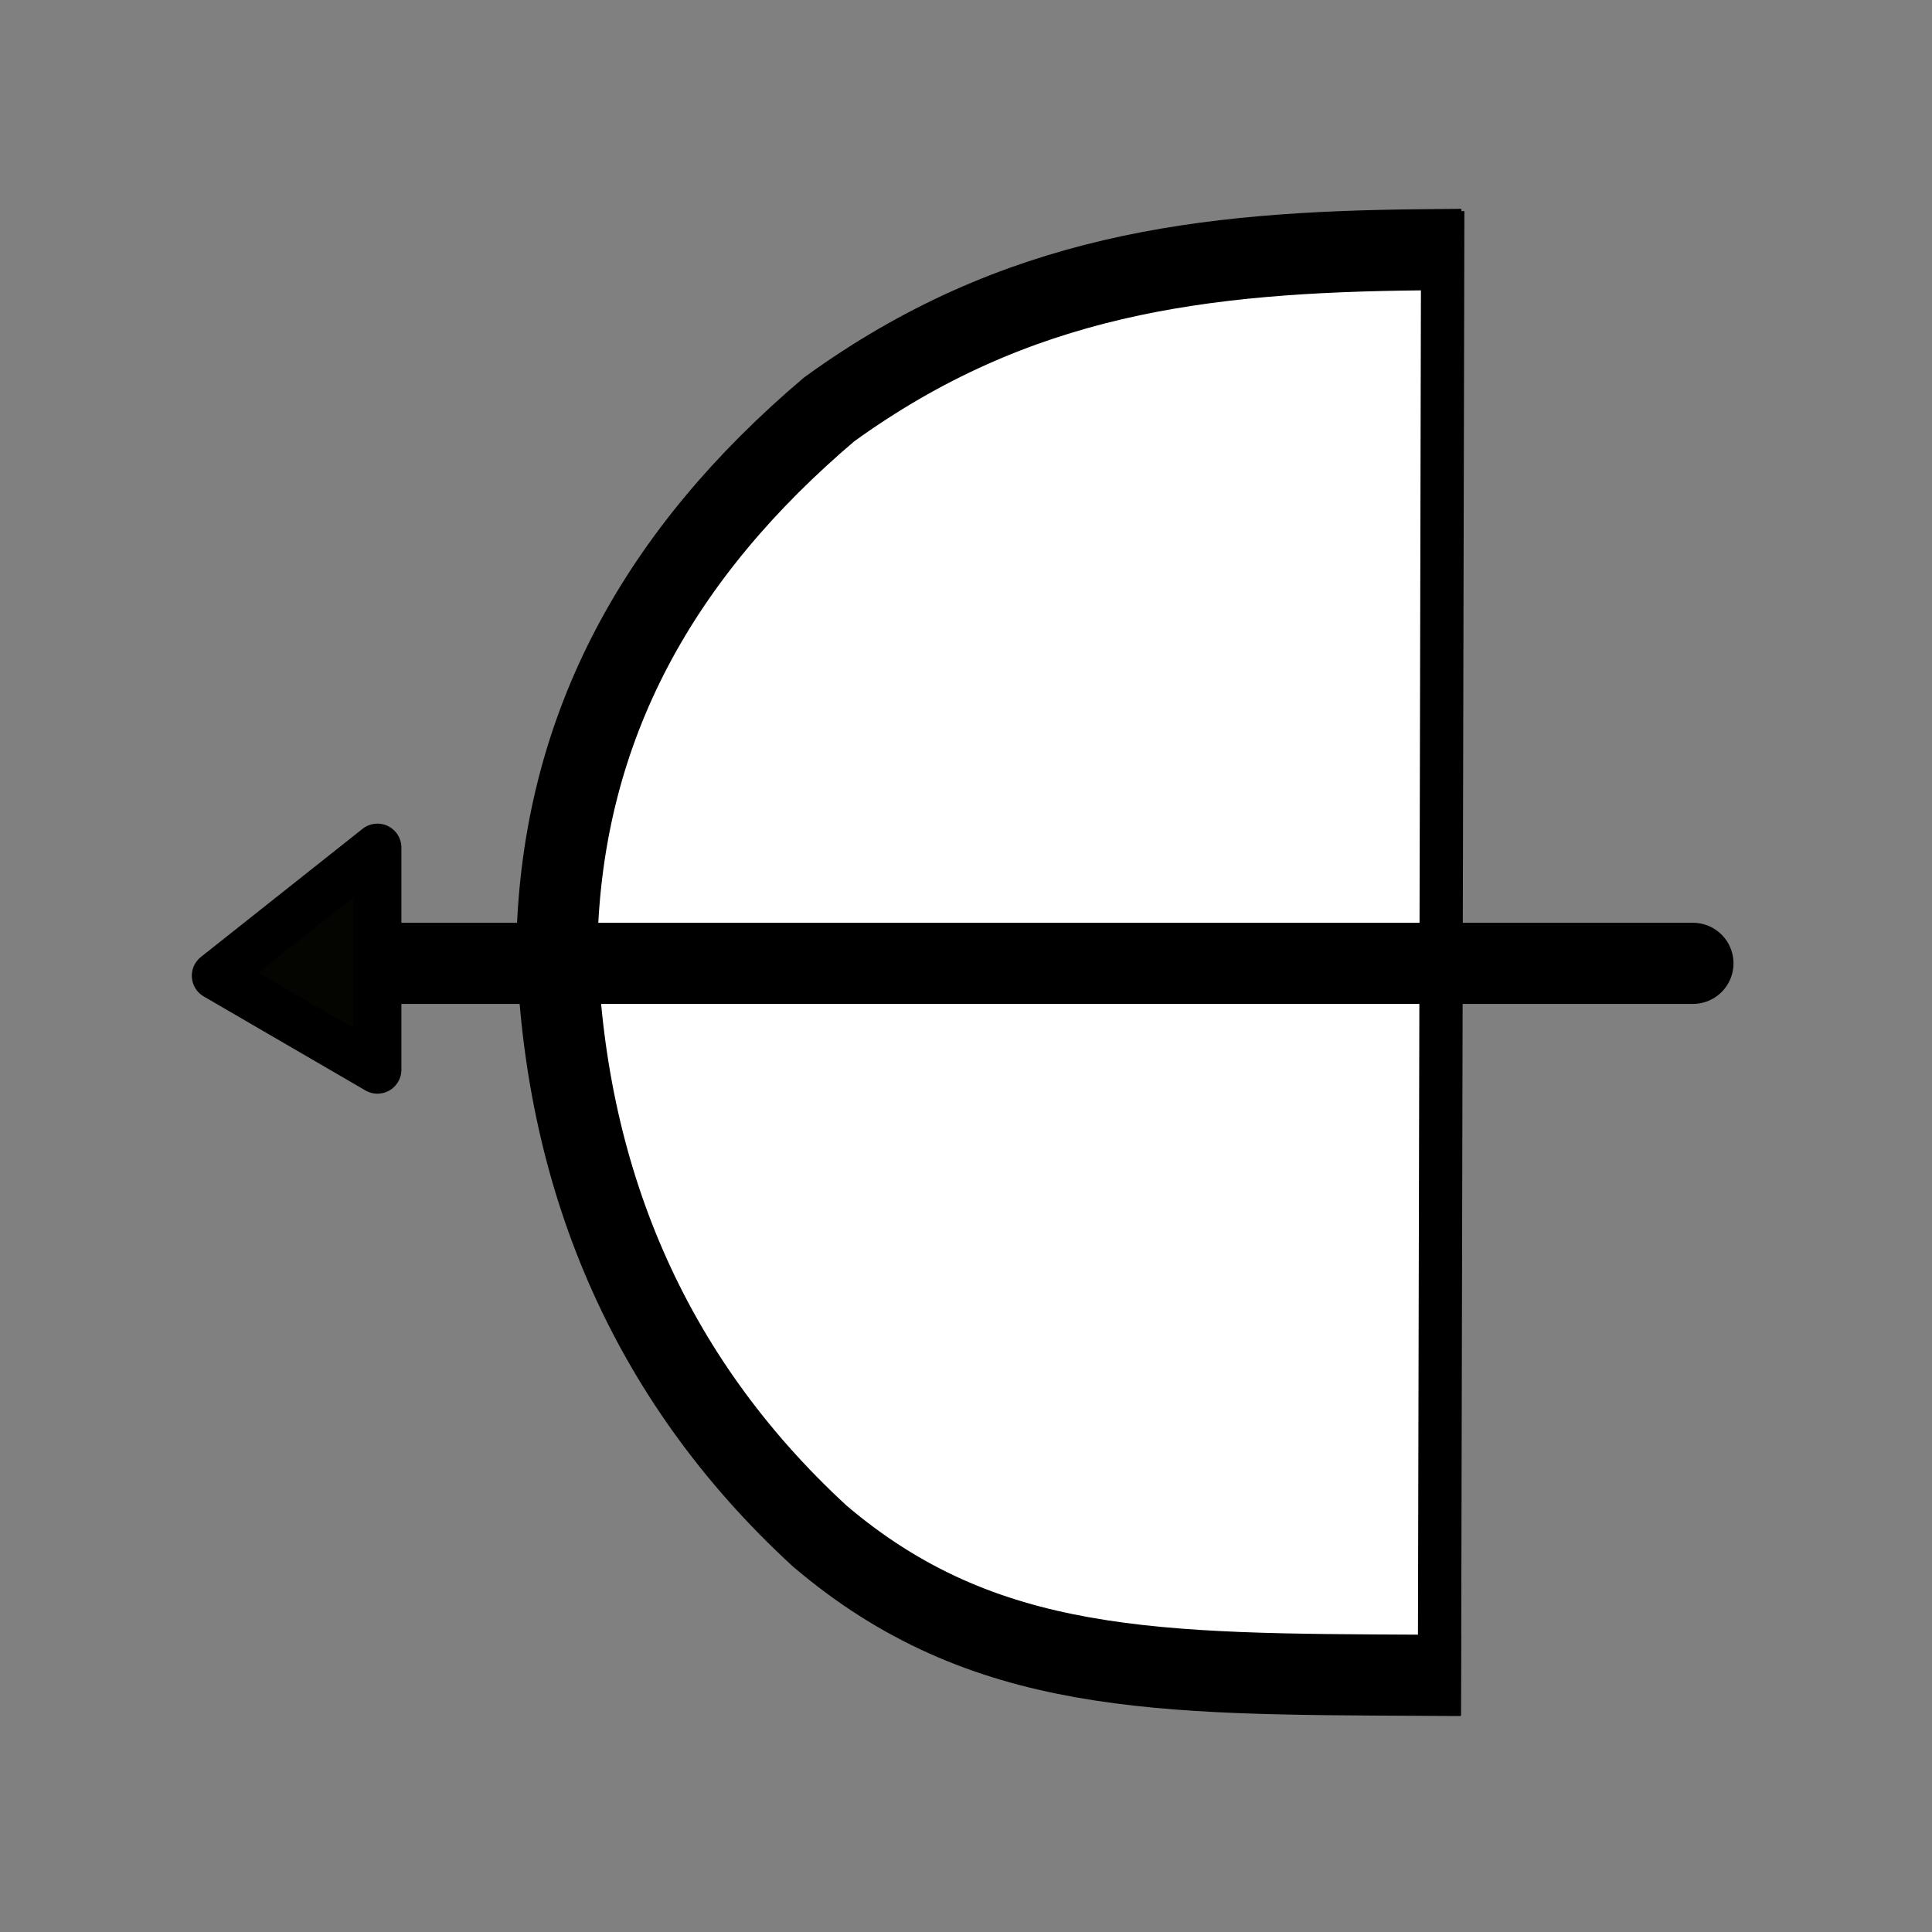 <?xml version="1.0" encoding="UTF-8" standalone="no"?>
<svg
   viewBox="0 0 100 100"
   version="1.1"
   id="svg4"
   sodipodi:docname="w+b.svg"
   width="100"
   height="100"
   inkscape:version="1.3.2 (091e20ef0f, 2023-11-25)"
   xmlns:inkscape="http://www.inkscape.org/namespaces/inkscape"
   xmlns:sodipodi="http://sodipodi.sourceforge.net/DTD/sodipodi-0.dtd"
   xmlns="http://www.w3.org/2000/svg"
   xmlns:svg="http://www.w3.org/2000/svg">
  <rect x="0" y="0" width="100" height="100" fill="#808080" stroke="none"/>
  <defs
     id="defs4" />
  <sodipodi:namedview
     id="namedview4"
     pagecolor="#ffffff"
     bordercolor="#000000"
     borderopacity="0.25"
     inkscape:showpageshadow="2"
     inkscape:pageopacity="0.0"
     inkscape:pagecheckerboard="0"
     inkscape:deskcolor="#d1d1d1"
     inkscape:zoom="8"
     inkscape:cx="66.0625"
     inkscape:cy="63.3125"
     inkscape:window-width="3840"
     inkscape:window-height="2160"
     inkscape:window-x="0"
     inkscape:window-y="0"
     inkscape:window-maximized="1"
     inkscape:current-layer="svg4" />
  <g
     fill="#5984bd"
     stroke="#000000"
     id="g4"
     transform="matrix(0.056,0,0,0.056,-7.624,-11.855)"
     style="fill:#ffffff;fill-opacity:1">
    <path
       d="m 1448.739,1760.093 c -242.652,-1.185 -403.678,0.028 -554.909,-128.635 C 733.312,1483.9 657.077,1296.281 650.847,1084.746 655.377,881.005 747.572,721.538 902.508,590.102 1075.153,465.064 1247.123,444.544 1449.747,442.576"
       fill="#5984bd"
       stroke-linecap="square"
       stroke-width="75"
       id="path1"
       style="fill:#ffffff;fill-opacity:1" />
    <path
       d="M 1700.881,1102.102 H 381.831"
       fill="#5984bd"
       stroke-linecap="round"
       stroke-width="75"
       id="path2"
       style="fill:#ffffff;fill-opacity:1" />
    <path
       d="M 485.014,1200.429 V 995.096 l -149.443,118.461 z"
       fill="#000000"
       stroke-linejoin="round"
       stroke-width="44.261"
       id="path3"
       style="fill:#040400;fill-opacity:1" />
    <path
       d="M 1469.644,406.812 1466.576,1797.437"
       fill="#5984bd"
       stroke-width="40"
       id="path4"
       style="fill:#ffffff;fill-opacity:1" />
  </g>
</svg>
